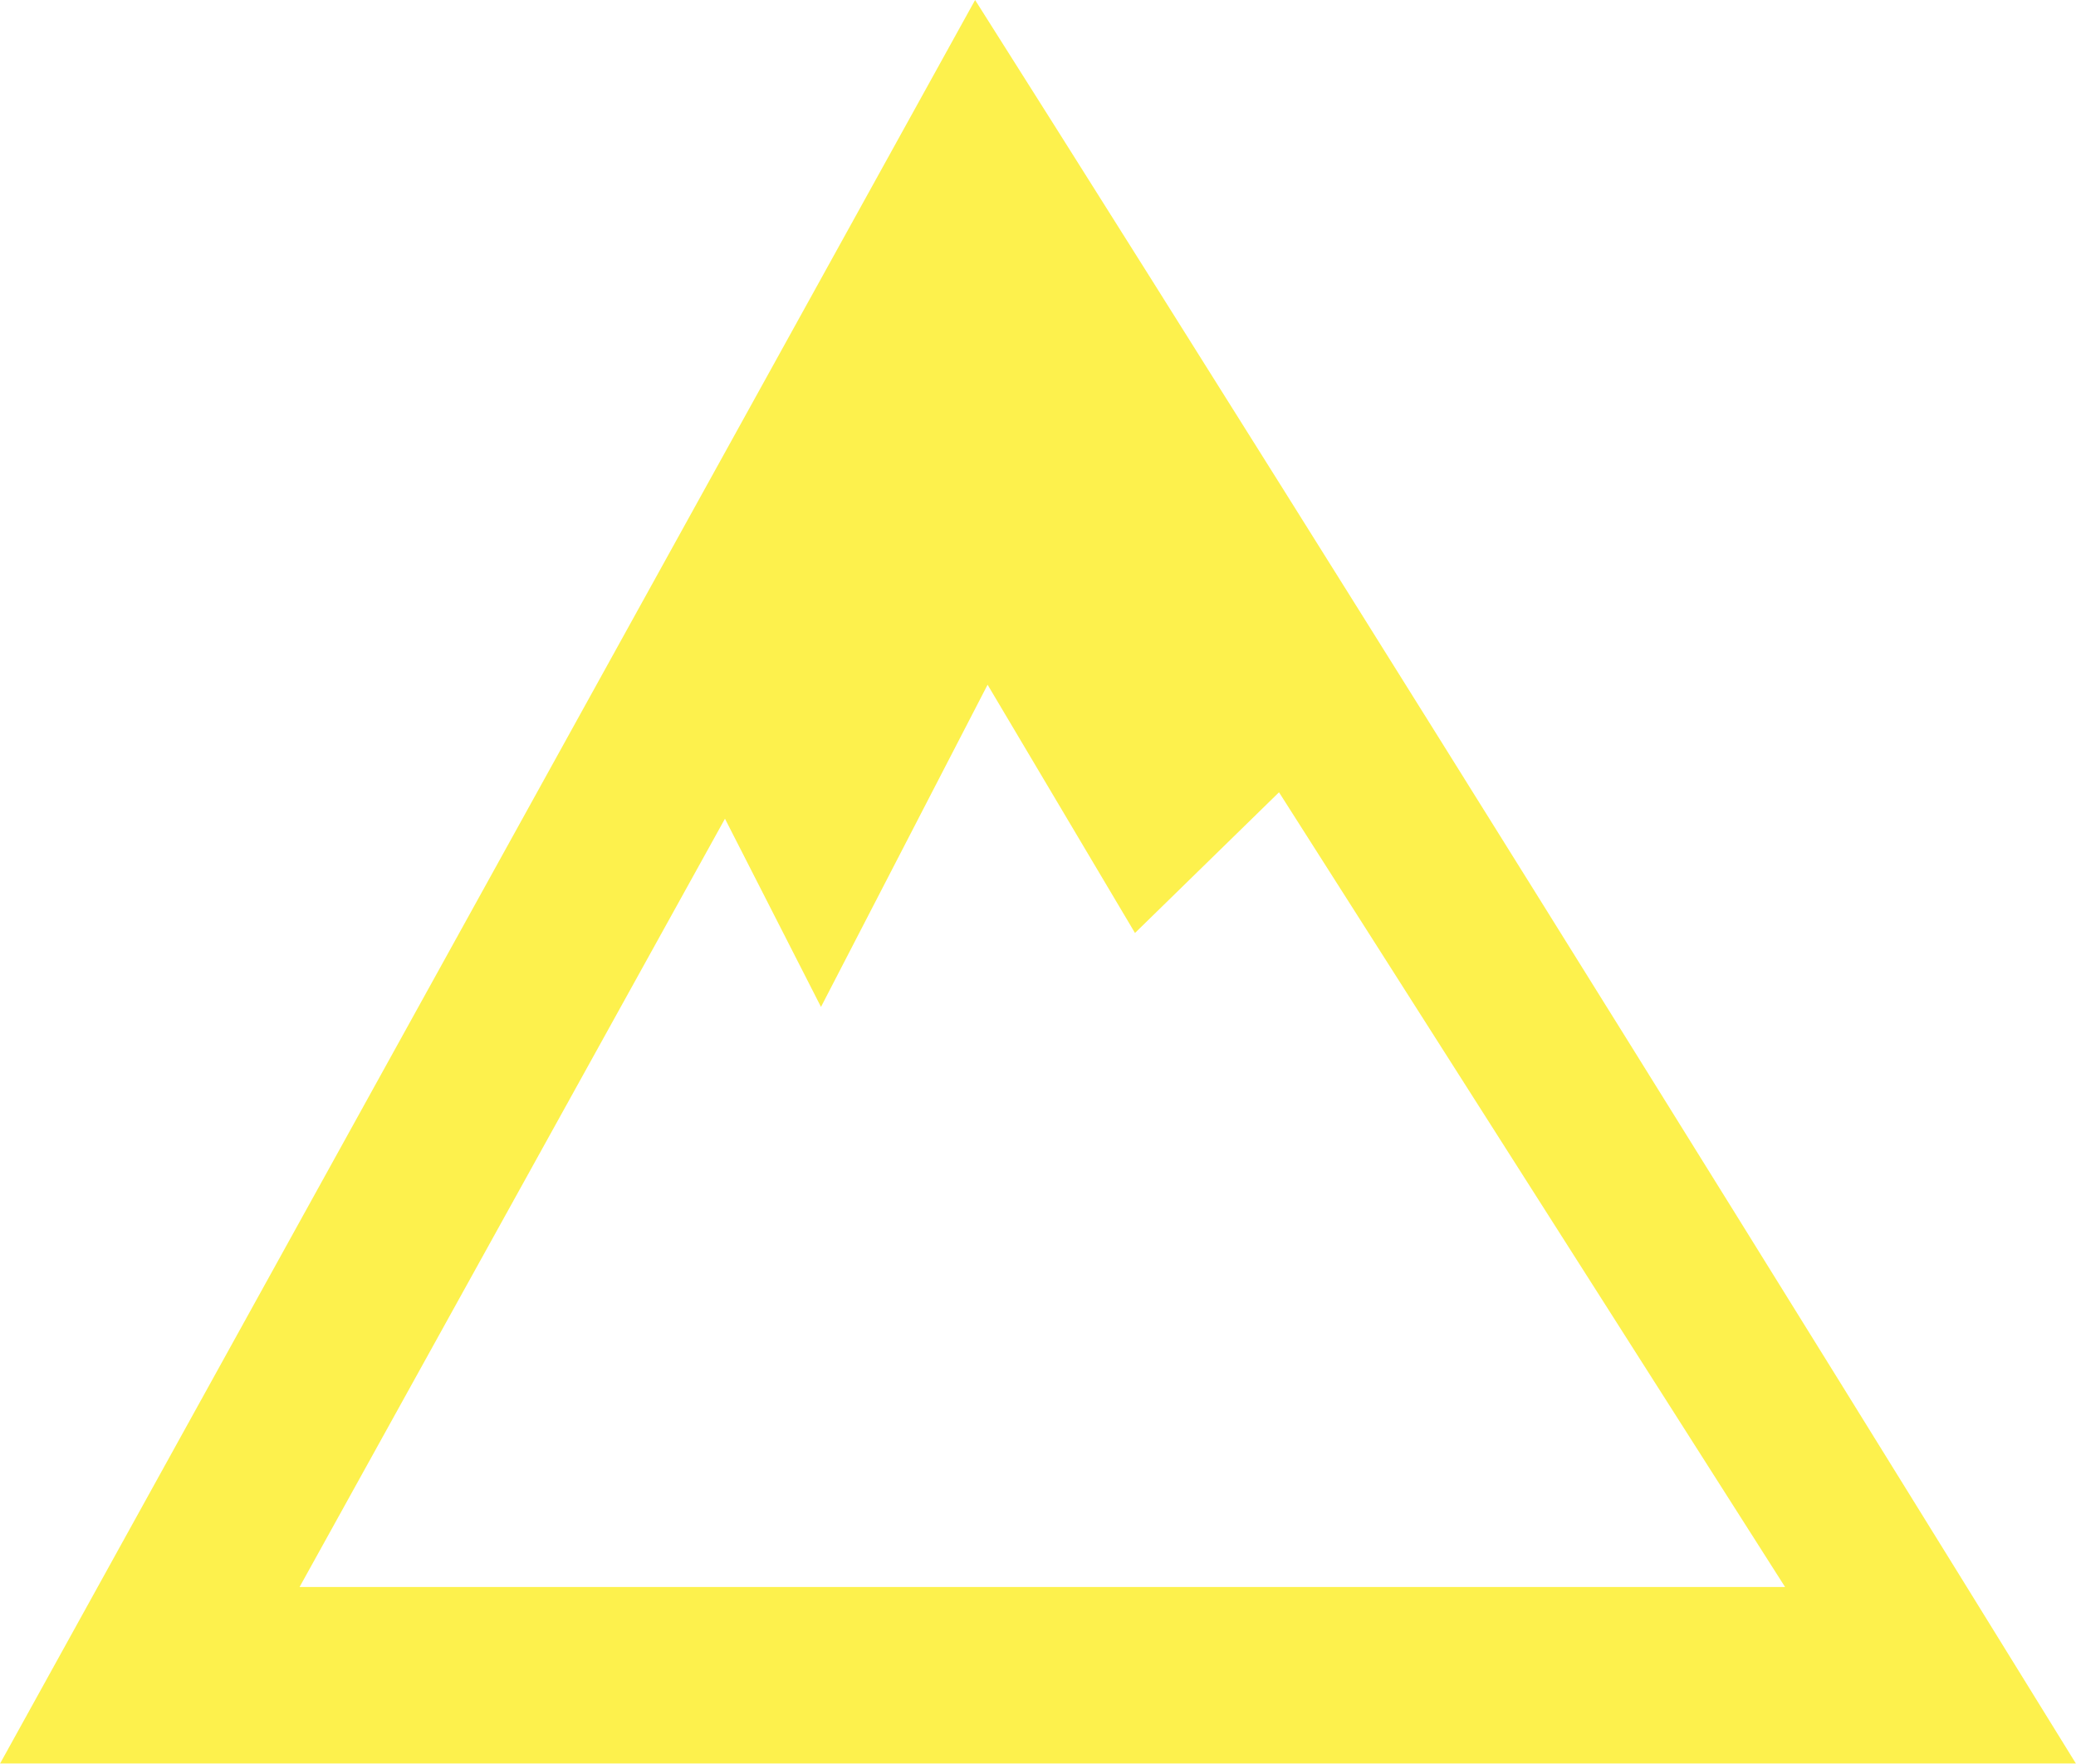 <svg xmlns="http://www.w3.org/2000/svg" width="43.24" height="36.73" viewBox="0 0 43.24 36.73"><defs><style>.a{opacity:0.8;}.b{fill:#fcee21;}</style></defs><title>Untitled-2</title><g class="a"><path class="b" d="M22.07,3.74L1.76,40.47H45C31.48,18.57,22.07,3.74,22.07,3.74ZM38.94,36.79H8l8.86-16,2,3.92L22.33,18l3.07,5.17,3-2.93Z" transform="translate(-1.76 -3.74)"/></g></svg>